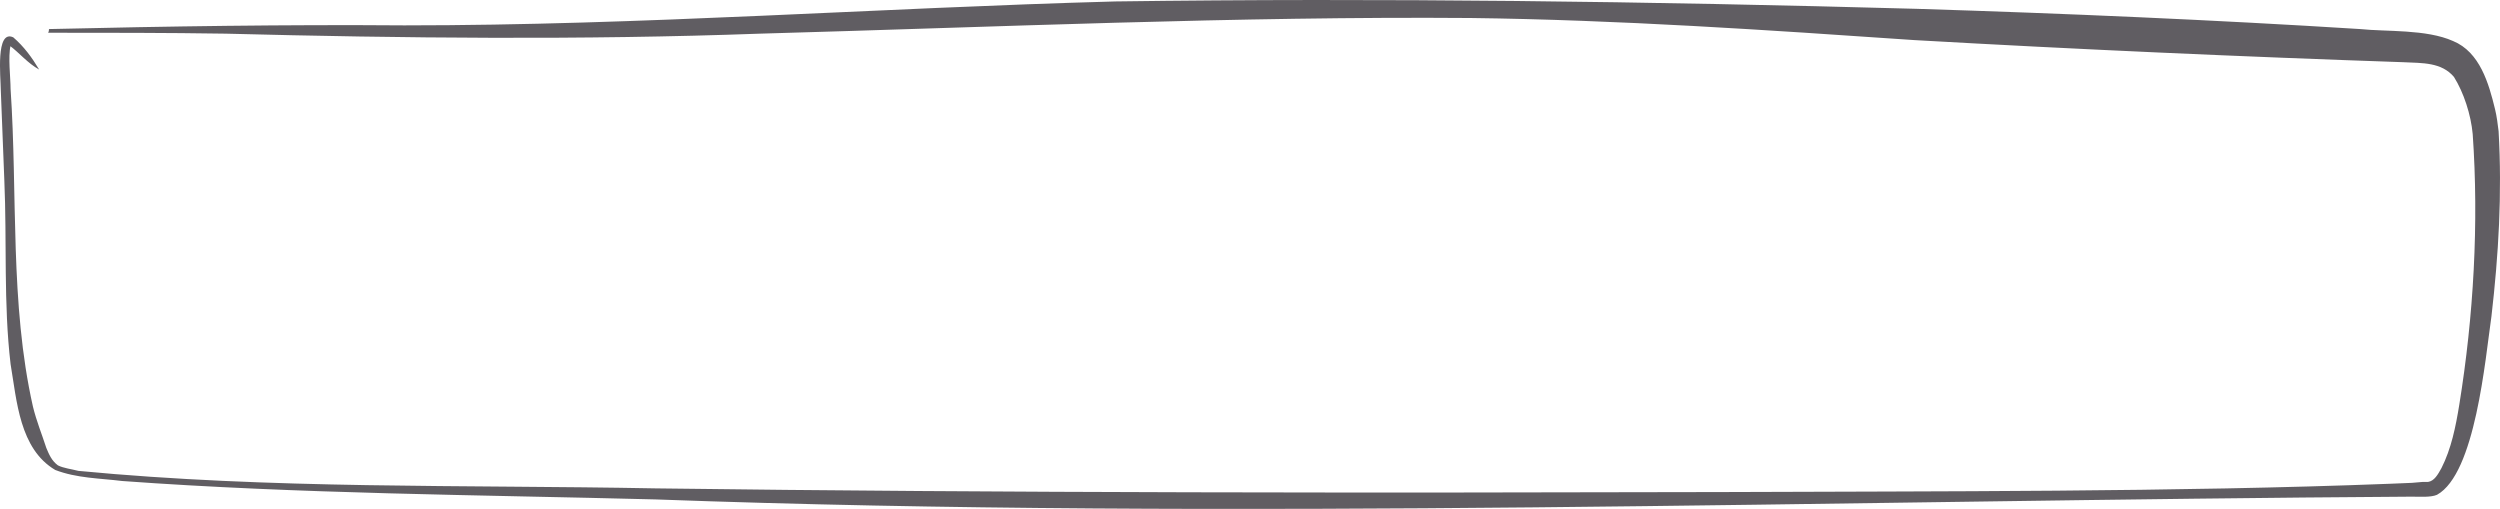 <svg width="280" height="57" viewBox="0 0 280 57" fill="none" xmlns="http://www.w3.org/2000/svg">
<path d="M5.486 3.255C18.788 2.945 32.091 2.739 45.294 2.842C71.9 2.842 98.405 0.883 124.911 0.162C154.817 -0.251 184.723 0.162 214.629 0.987C231.133 1.502 247.936 2.224 264.34 3.255C267.24 3.564 271.741 3.255 274.742 4.595C277.743 5.832 278.743 9.337 279.443 12.224C279.643 13.048 279.743 13.873 279.843 14.698C280.243 21.708 279.843 28.512 279.043 35.419C278.343 40.265 277.242 53.048 272.942 55.419C272.241 55.728 270.941 55.625 270.141 55.625C205.427 56.038 138.213 58.306 73.4 55.935C53.496 55.419 33.491 55.316 13.687 53.873C11.187 53.564 8.586 53.564 6.186 52.636C2.185 50.265 1.885 44.904 1.185 40.78C0.384 33.976 0.785 27.069 0.484 20.162L0.084 9.956C0.084 8.718 -0.516 3.255 1.485 4.182C2.685 5.213 3.585 6.45 4.385 7.791C3.085 7.069 2.185 5.935 1.085 5.11C1.085 5.11 1.085 5.11 1.185 5.11C1.285 5.11 1.185 5.11 1.185 5.11C0.885 6.347 1.185 8.718 1.185 9.956C1.985 21.811 1.085 33.976 3.685 45.522C4.085 47.172 4.685 48.615 5.185 50.161C5.486 50.883 5.786 51.605 6.486 52.12C7.086 52.43 7.986 52.533 8.786 52.739C30.291 54.801 51.895 54.285 73.4 54.698C112.108 55.213 154.417 55.213 192.925 55.11C216.93 55.007 243.735 55.11 267.641 54.182L270.141 54.079L271.341 53.976H271.941C272.642 53.873 273.042 53.151 273.442 52.43C274.542 50.265 275.042 47.79 275.442 45.316C277.042 35.419 277.643 25.007 276.942 15.007C276.742 12.842 275.942 10.368 274.842 8.615C273.442 6.966 271.341 7.069 269.141 6.966C251.037 6.347 232.533 5.523 214.429 4.492C197.926 3.358 181.222 2.224 164.719 2.017C139.014 1.811 110.908 3.048 85.102 3.77C65.198 4.492 45.194 4.285 25.29 3.77C18.688 3.667 11.987 3.667 5.386 3.667C5.486 3.564 5.486 3.255 5.486 3.255Z" fill="#605D62"/>
</svg>
